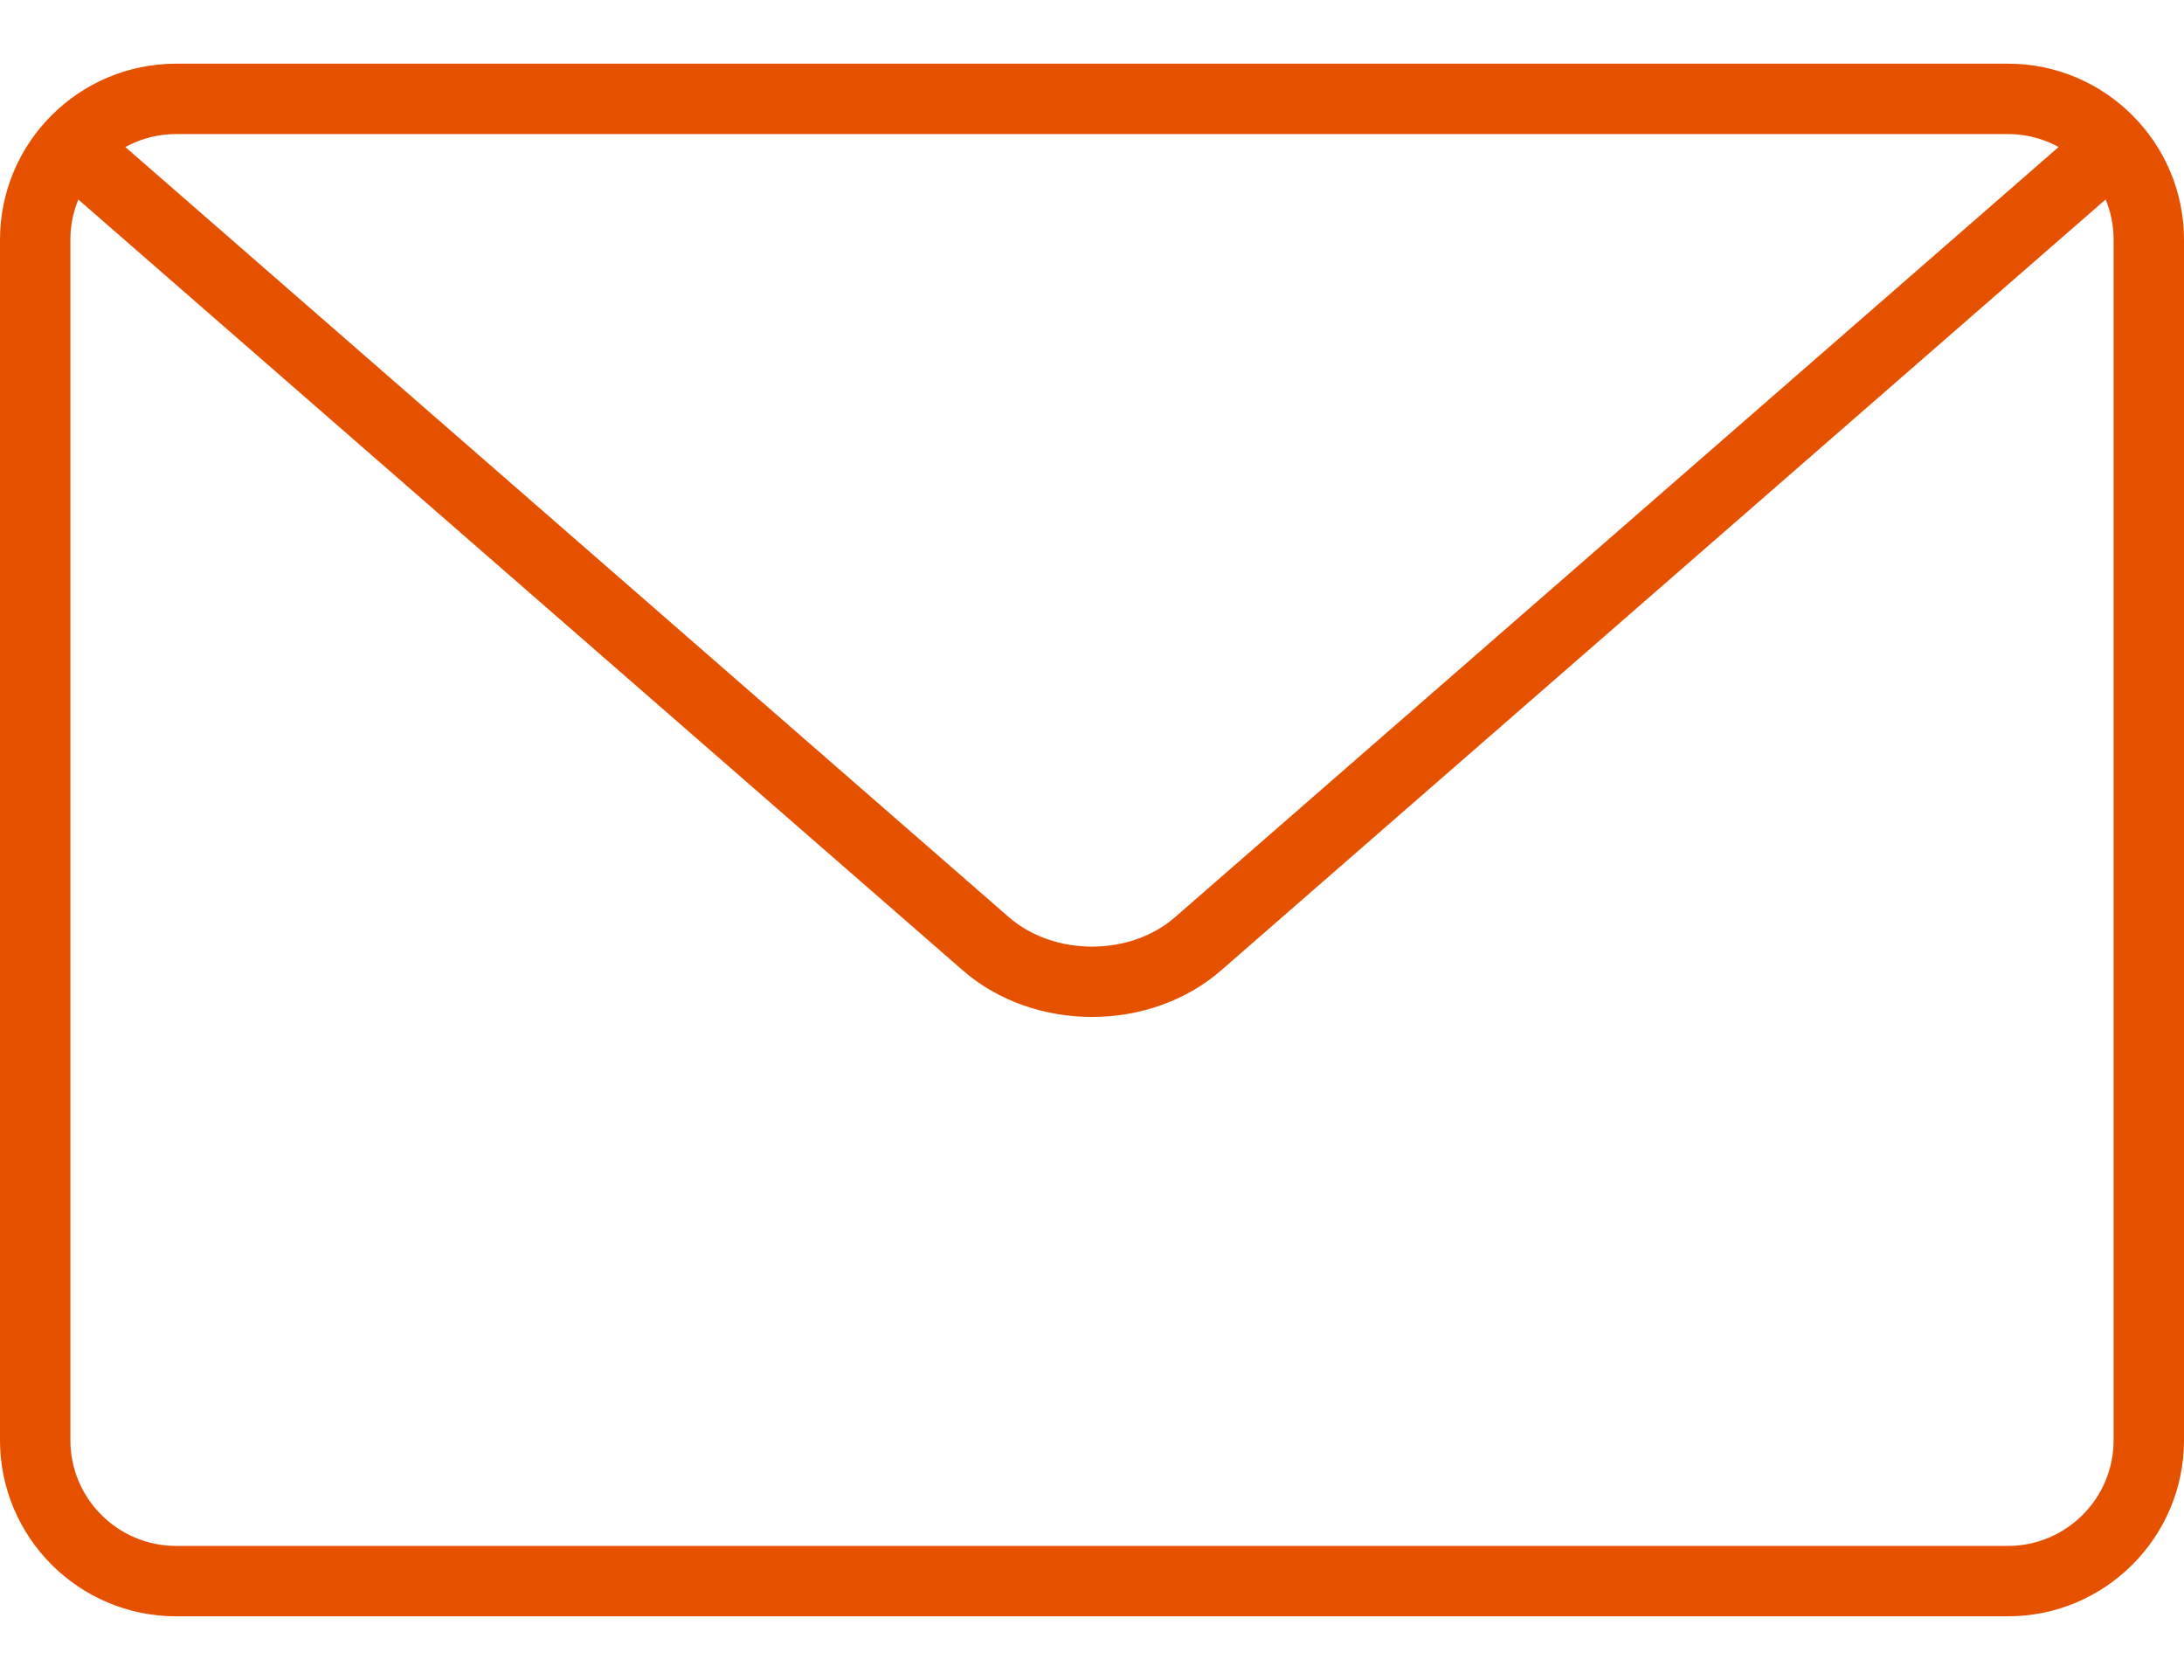 <svg width="26" height="20" viewBox="0 0 26 20" fill="none" xmlns="http://www.w3.org/2000/svg">
<path d="M23.904 19.241H2.096C0.941 19.241 0 18.302 0 17.145V2.854C0 1.697 0.941 0.758 2.096 0.758H23.904C25.059 0.758 26 1.697 26 2.854V17.145C26 18.302 25.059 19.241 23.904 19.241ZM2.096 1.596C1.403 1.596 0.838 2.16 0.838 2.854V17.145C0.838 17.839 1.403 18.403 2.096 18.403H23.904C24.597 18.403 25.162 17.839 25.162 17.145V2.854C25.162 2.16 24.597 1.596 23.904 1.596H2.096Z" fill="#E65100"/>
<path d="M13 12.106C12.443 12.106 11.885 11.921 11.461 11.551L0.747 2.214C0.573 2.061 0.554 1.797 0.707 1.623C0.859 1.447 1.124 1.43 1.299 1.582L12.011 10.919C12.548 11.386 13.454 11.385 13.988 10.919L24.699 1.583C24.872 1.429 25.137 1.447 25.291 1.624C25.443 1.798 25.425 2.062 25.25 2.215L14.539 11.55C14.115 11.921 13.557 12.106 13 12.106Z" fill="#E65100"/>
</svg>
